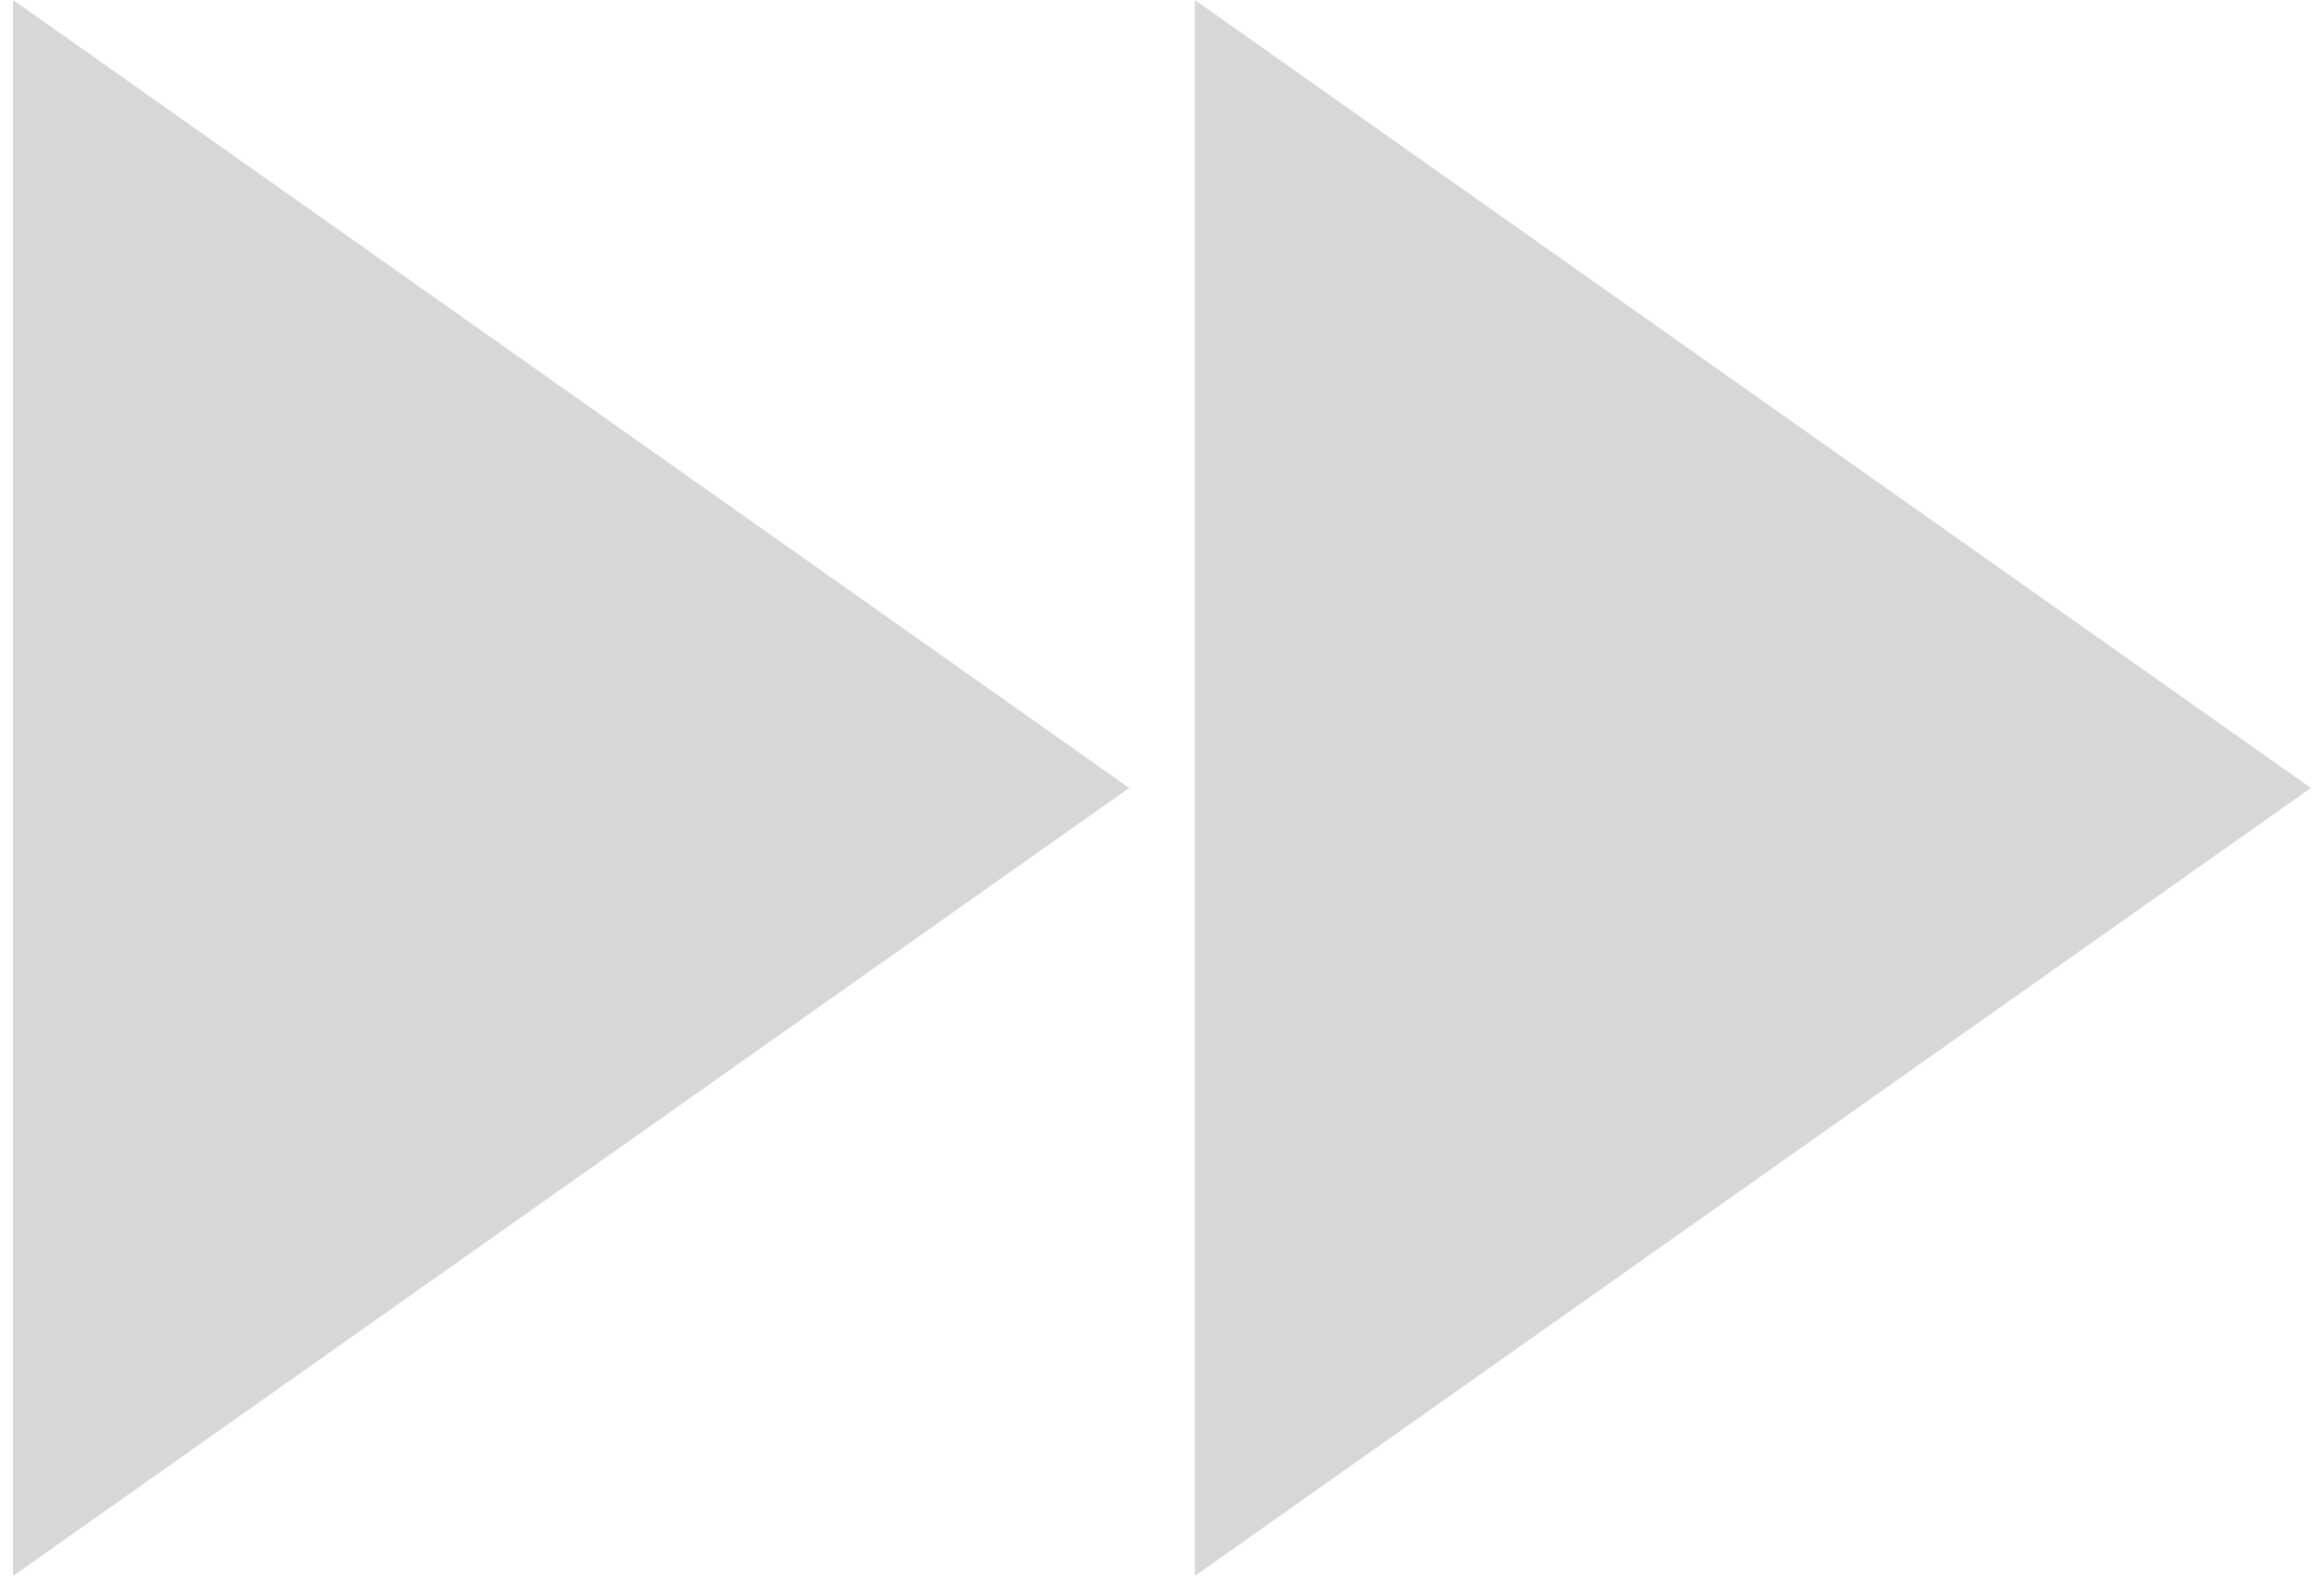 <svg width="59" height="40" viewBox="0 0 59 40" fill="none" xmlns="http://www.w3.org/2000/svg">
<path d="M30.334 -2.47698e-06L30.334 40L58.667 20L30.334 -2.47698e-06ZM28.667 20L0.333 -5.09966e-06L0.333 40L28.667 20Z" fill="#D7D7D7"/>
</svg>
